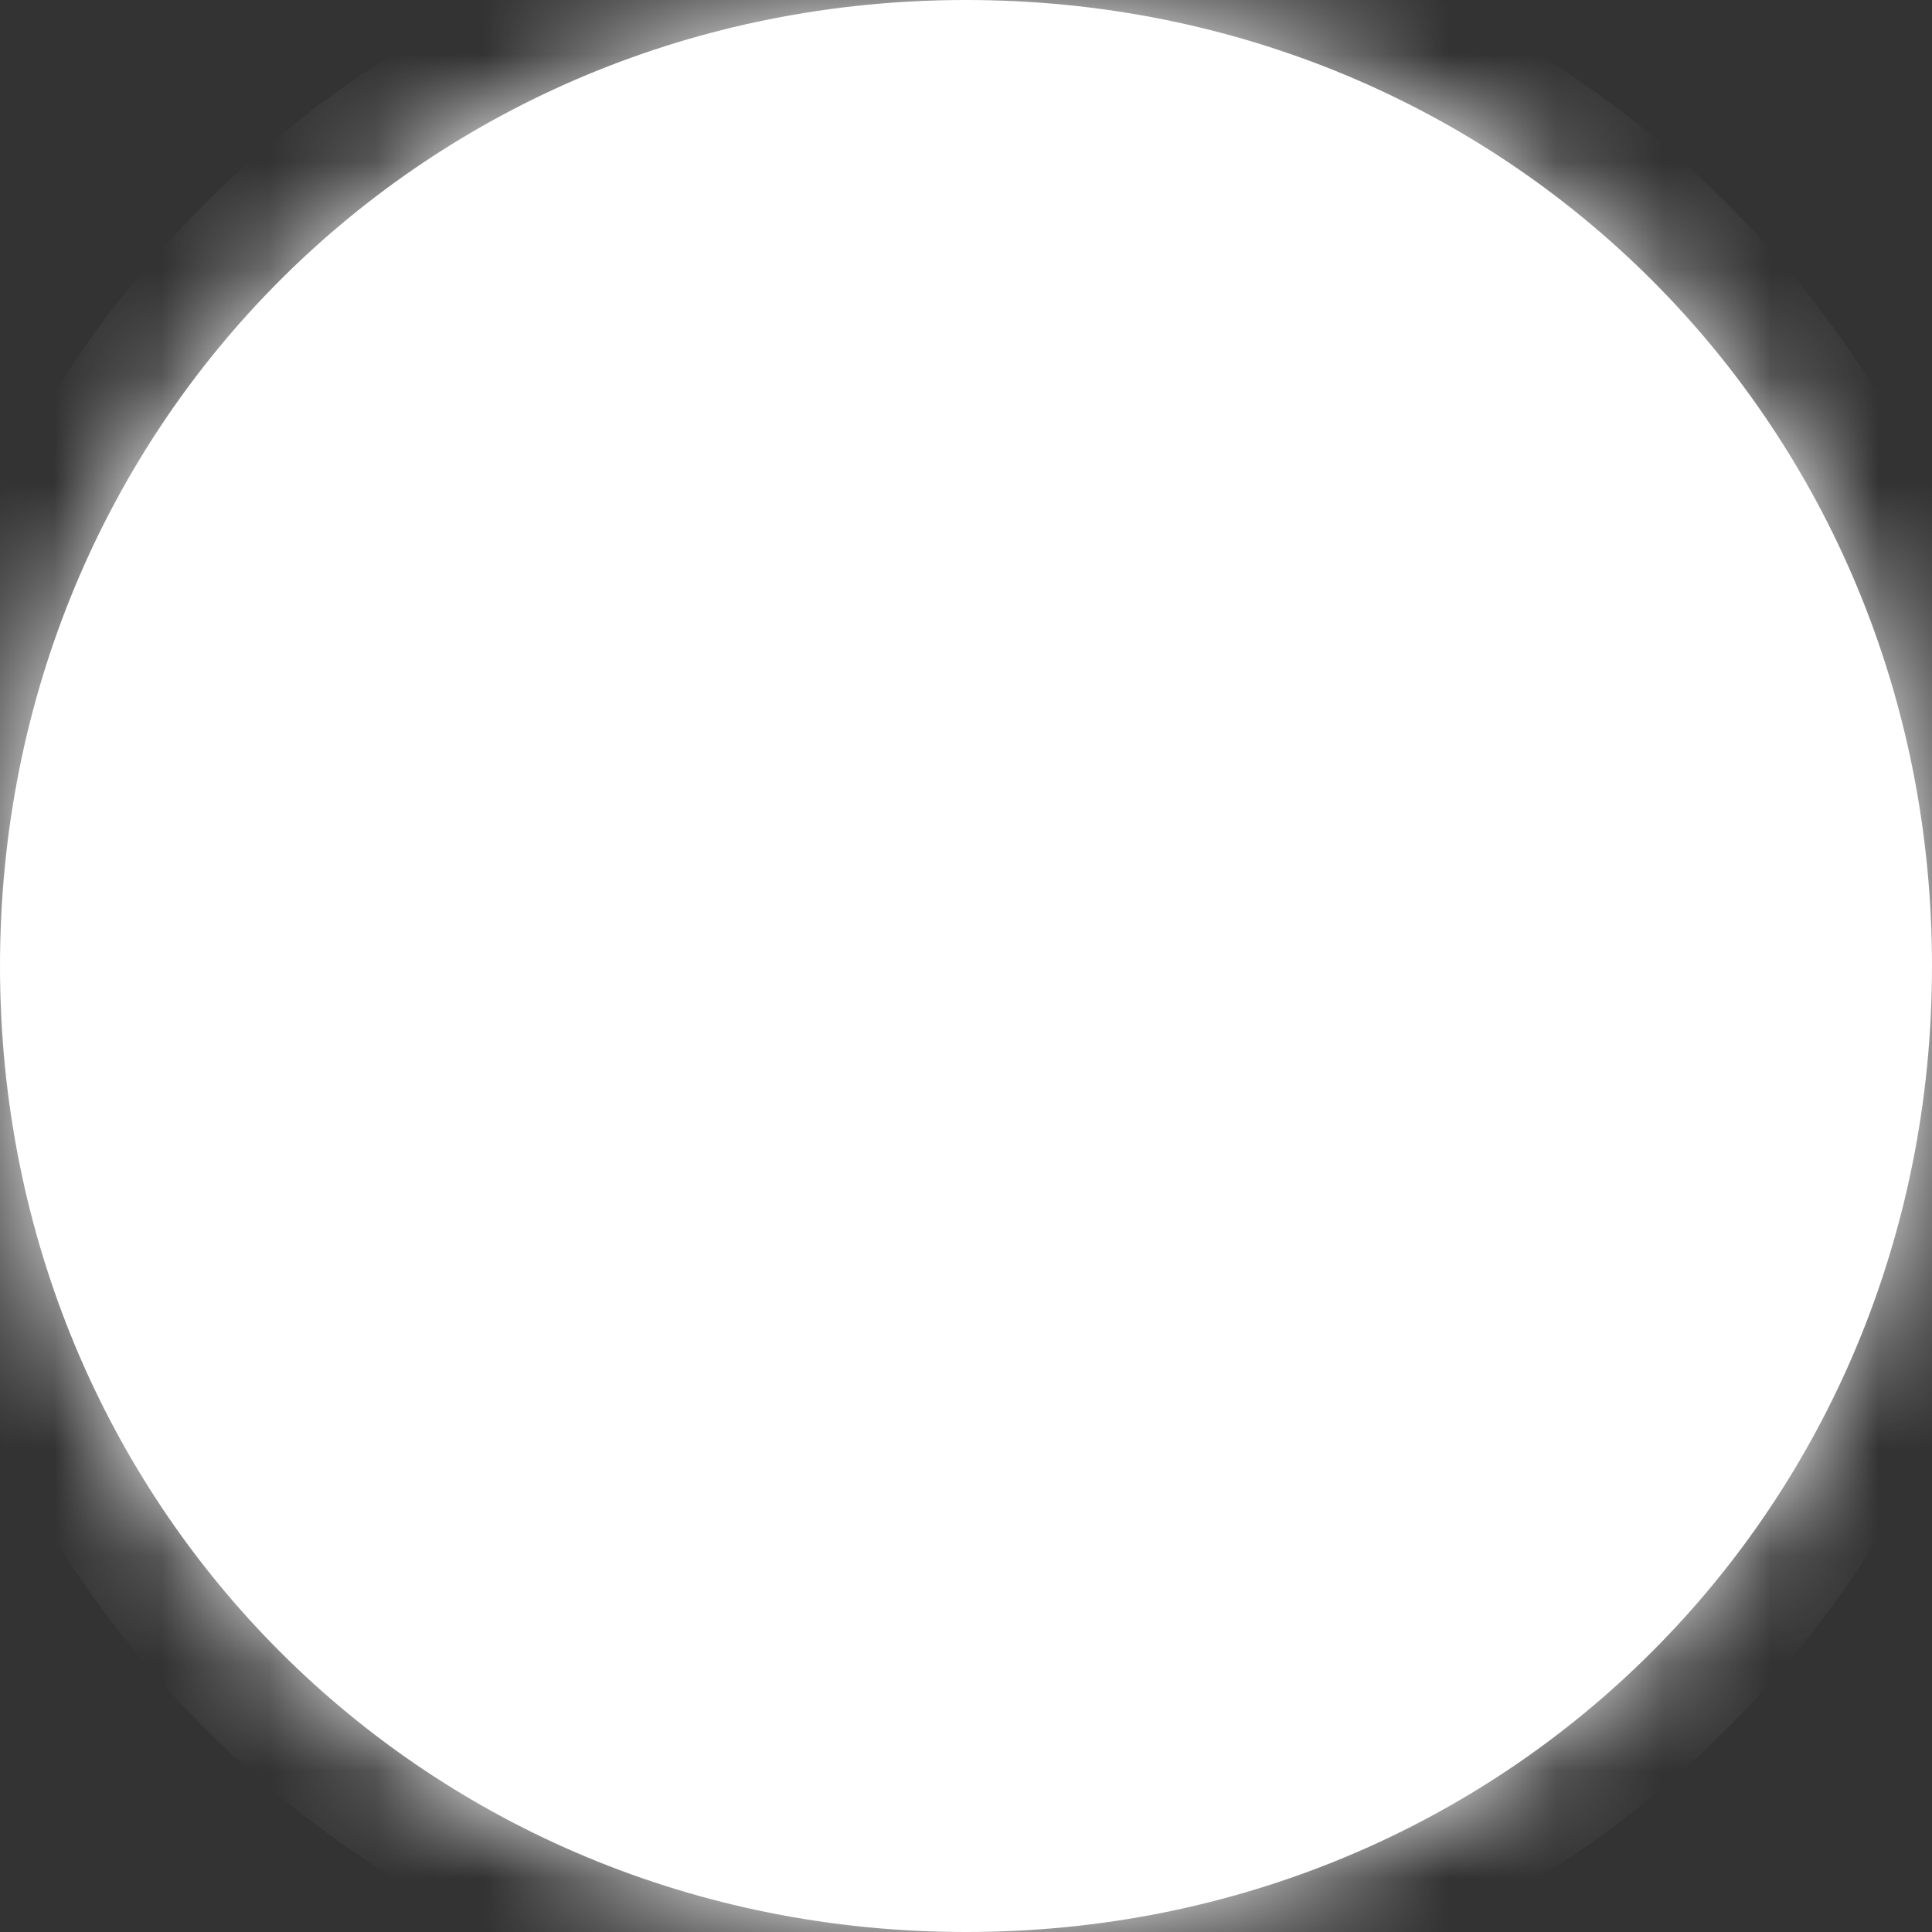 ﻿<?xml version="1.0" encoding="utf-8"?>
<svg version="1.1" xmlns:xlink="http://www.w3.org/1999/xlink" width="18px" height="18px" xmlns="http://www.w3.org/2000/svg">
  <rect width="100%" height="100%" fill="#333333" stroke="none"/>
  <defs>
    <pattern id="BGPattern" patternUnits="userSpaceOnUse" alignment="0 0" imageRepeat="None" />
    <mask fill="white" id="Clip226">
      <path d="M 0 9  C 0 3.96  3.96 0  9 0  C 14.04 0  18 3.96  18 9  C 18 14.04  14.04 18  9 18  C 3.96 18  0 14.04  0 9  Z " fill-rule="evenodd" />
    </mask>
  </defs>
  <g transform="matrix(1 0 0 1 -2 -2 )">
    <path d="M 0 9  C 0 3.96  3.96 0  9 0  C 14.04 0  18 3.96  18 9  C 18 14.04  14.04 18  9 18  C 3.96 18  0 14.04  0 9  Z " fill-rule="nonzero" fill="rgba(255, 255, 255, 1)" stroke="none" transform="matrix(1 0 0 1 2 2 )" class="fill" />
    <path d="M 0 9  C 0 3.96  3.96 0  9 0  C 14.04 0  18 3.96  18 9  C 18 14.04  14.04 18  9 18  C 3.96 18  0 14.04  0 9  Z " stroke-width="2" stroke-dasharray="0" stroke="rgba(255, 255, 255, 1)" fill="none" transform="matrix(1 0 0 1 2 2 )" class="stroke" mask="url(#Clip226)" />
  </g>
</svg>